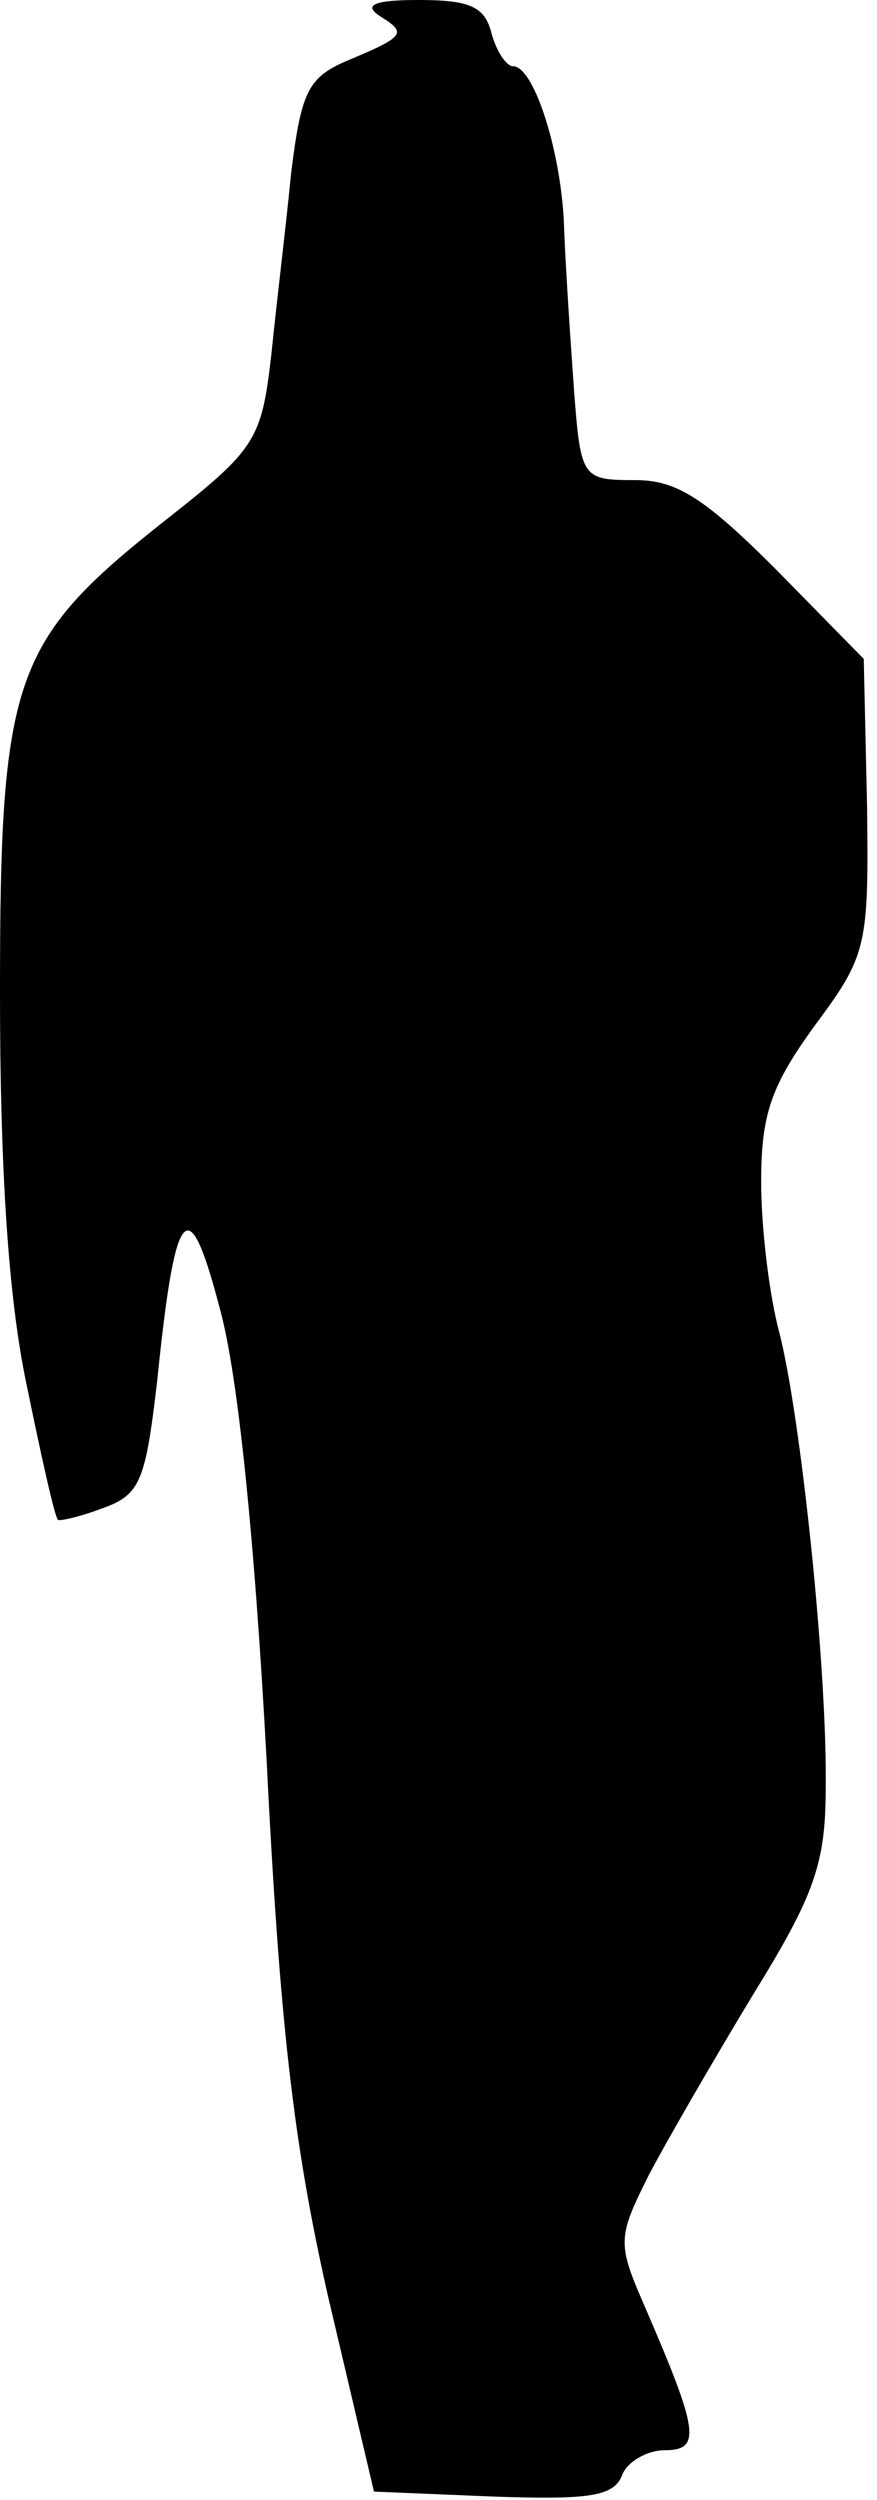 <?xml version="1.0" standalone="no"?>
<!DOCTYPE svg PUBLIC "-//W3C//DTD SVG 20010904//EN"
 "http://www.w3.org/TR/2001/REC-SVG-20010904/DTD/svg10.dtd">
<svg version="1.0" xmlns="http://www.w3.org/2000/svg"
 width="53pt" height="151pt" viewBox="0 0 53 151"
 preserveAspectRatio="xMidYMid meet">
<g transform="translate(0,151) scale(0.1,-0.1)"
fill="#000000" stroke="none">
<path fill="#000000" stroke="none" d="M230 1500 c16 -10 15 -12 -21 -27 -23
-10 -27 -19 -33 -67 -3 -31 -9 -80 -12 -110 -6 -52 -9 -57 -65 -101 -91 -72
-99 -94 -99 -284 0 -107 5 -185 16 -237 9 -44 17 -80 19 -82 1 -1 14 2 27 7
23 8 26 17 33 77 11 108 19 116 38 43 11 -40 21 -141 28 -270 8 -160 16 -232
37 -325 l28 -119 72 -3 c58 -2 73 0 78 13 3 8 15 15 26 15 22 0 20 12 -12 86
-17 39 -17 42 2 80 11 21 40 71 63 109 37 60 44 79 44 125 1 72 -15 224 -28
275 -6 22 -11 63 -11 91 0 41 6 58 32 94 32 43 33 48 32 133 l-2 89 -53 54
c-43 43 -60 54 -85 54 -32 0 -33 1 -37 53 -2 28 -5 72 -6 97 -1 46 -18 100
-31 100 -4 0 -10 9 -13 20 -4 16 -13 20 -44 20 -27 0 -34 -3 -23 -10z"/>
</g>
</svg>
